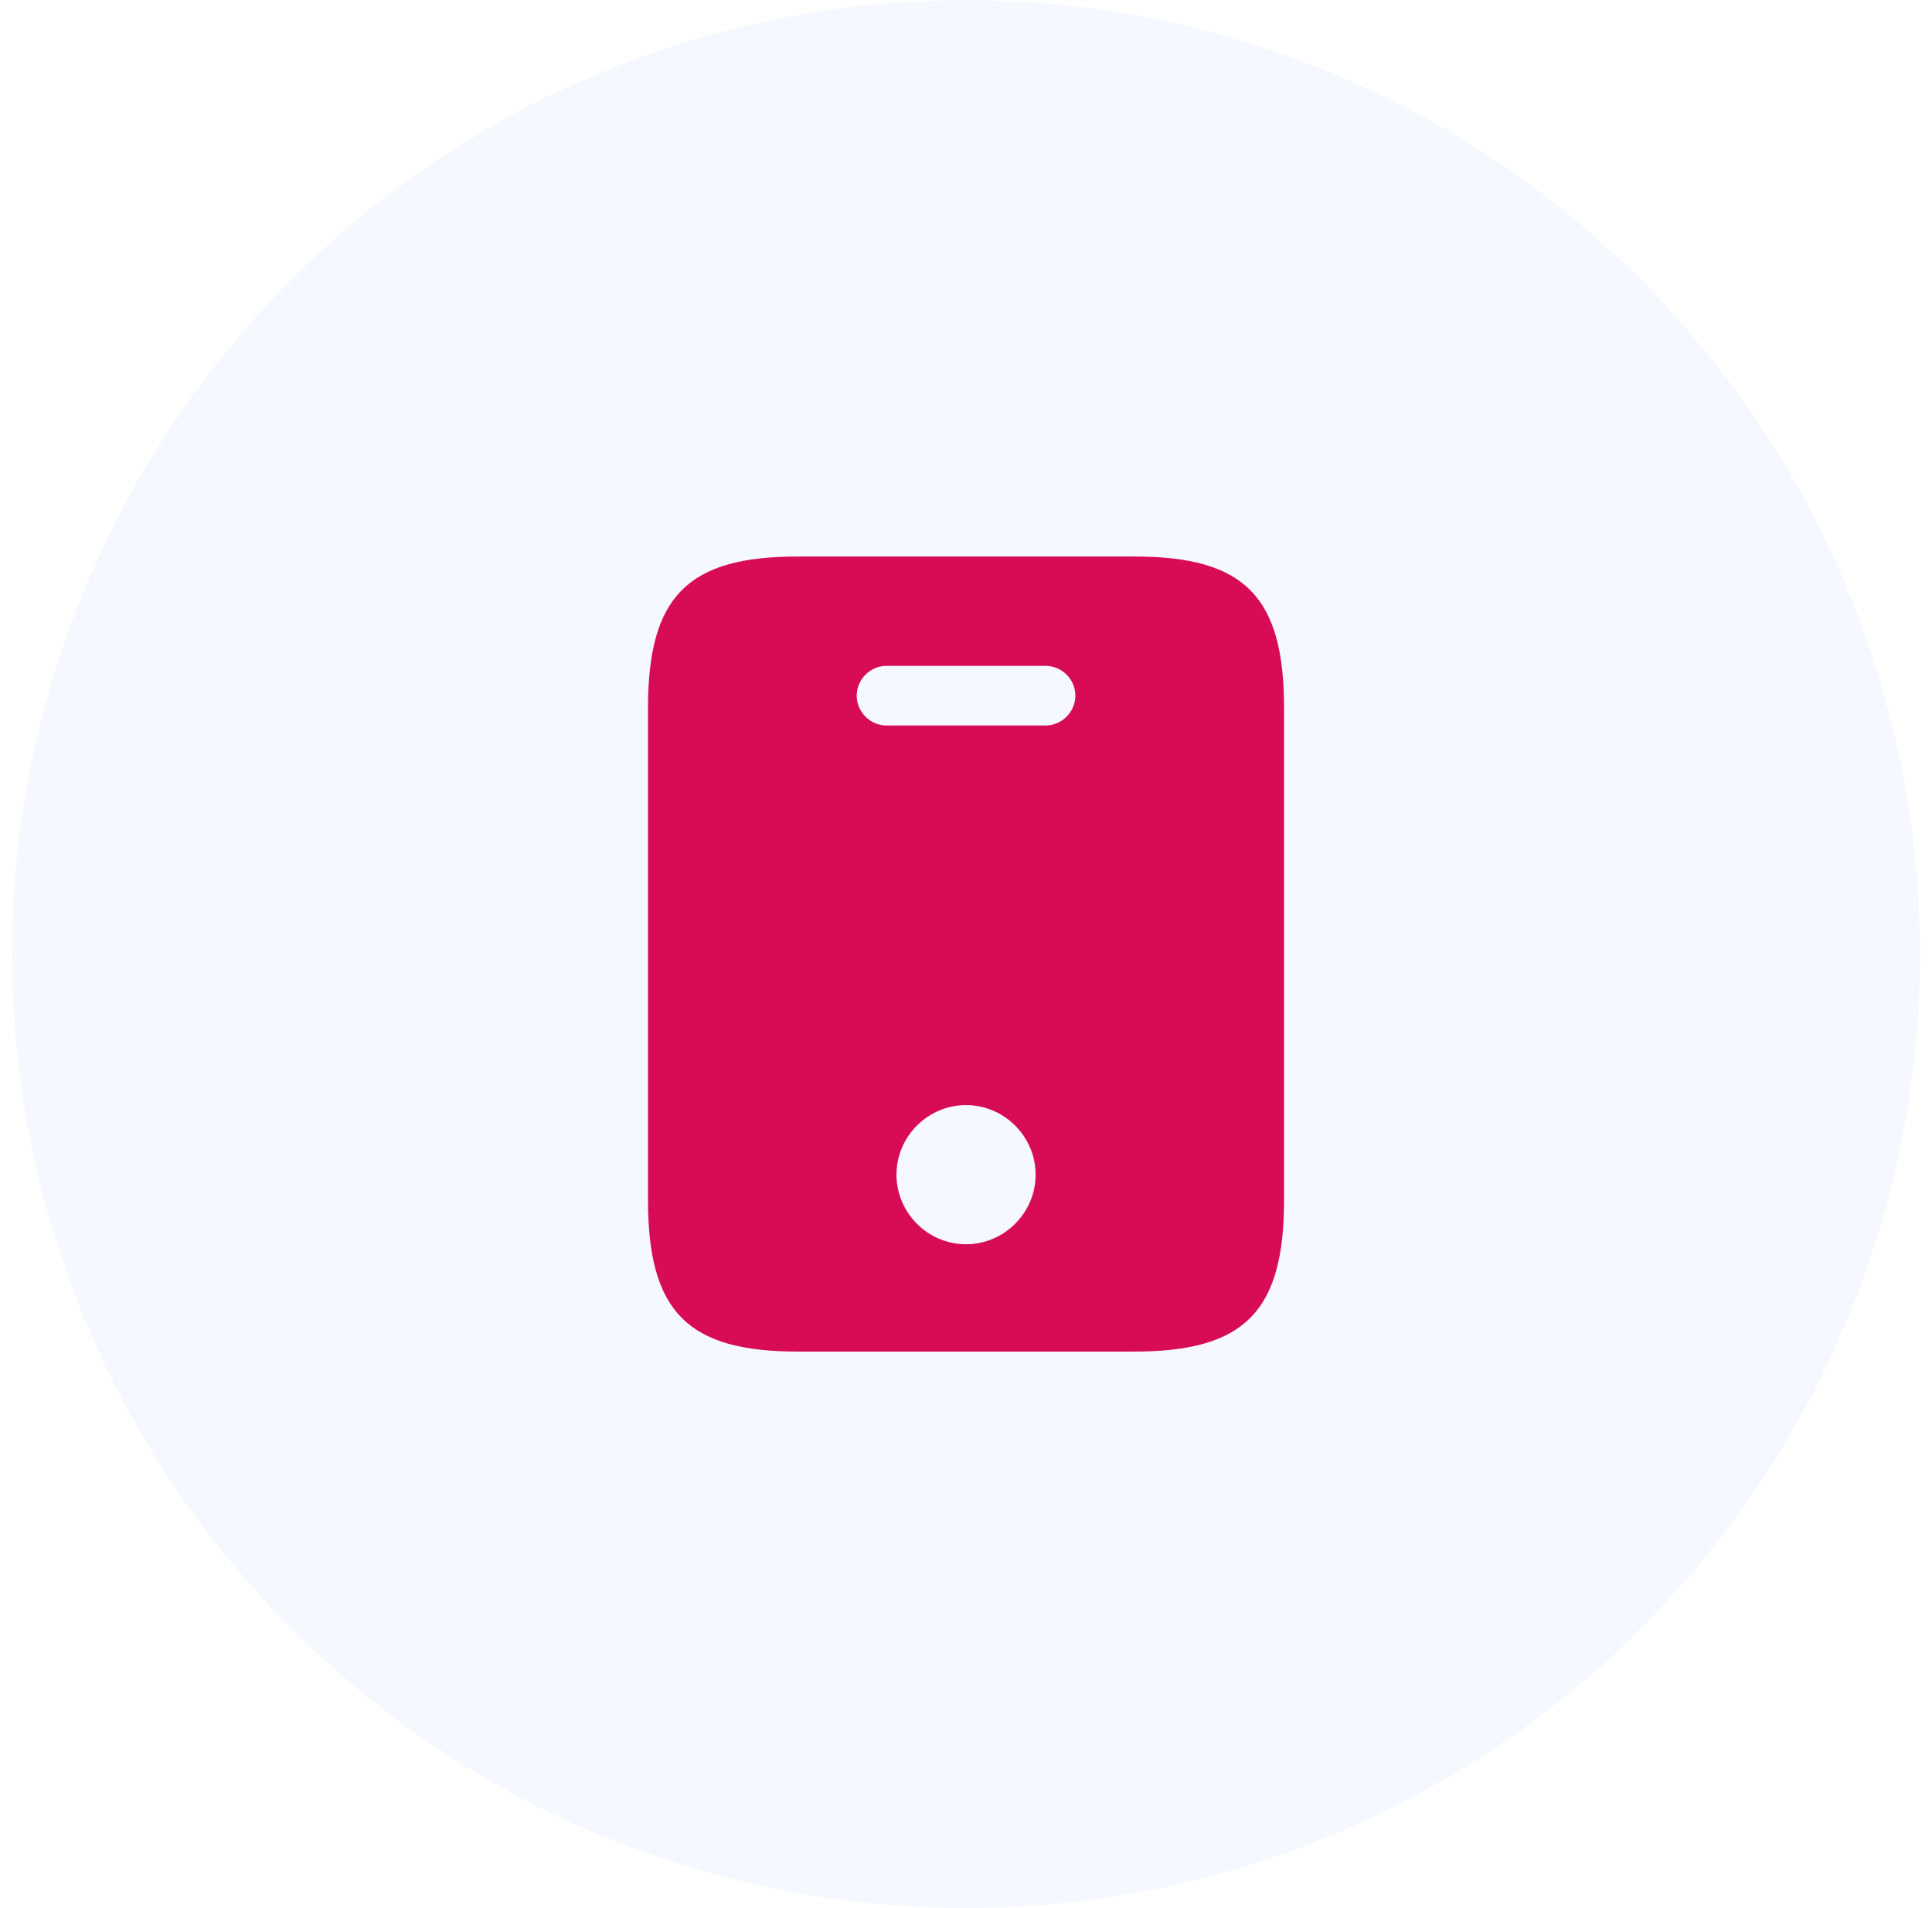 <svg width="81" height="80" viewBox="0 0 81 80" fill="none" xmlns="http://www.w3.org/2000/svg">
<circle cx="40.5" cy="40" r="40" fill="#3A7AFC" fill-opacity="0.05"/>
<path d="M47.568 23.333H33.435C28.835 23.333 27.168 25 27.168 29.683V50.317C27.168 55 28.835 56.667 33.435 56.667H47.551C52.168 56.667 53.835 55 53.835 50.317V29.683C53.835 25 52.168 23.333 47.568 23.333ZM40.501 52.167C38.901 52.167 37.585 50.85 37.585 49.25C37.585 47.65 38.901 46.333 40.501 46.333C42.101 46.333 43.418 47.65 43.418 49.25C43.418 50.85 42.101 52.167 40.501 52.167ZM43.835 30.417H37.168C36.485 30.417 35.918 29.85 35.918 29.167C35.918 28.483 36.485 27.917 37.168 27.917H43.835C44.518 27.917 45.085 28.483 45.085 29.167C45.085 29.85 44.518 30.417 43.835 30.417Z" fill="#D80C56"/>
</svg>
